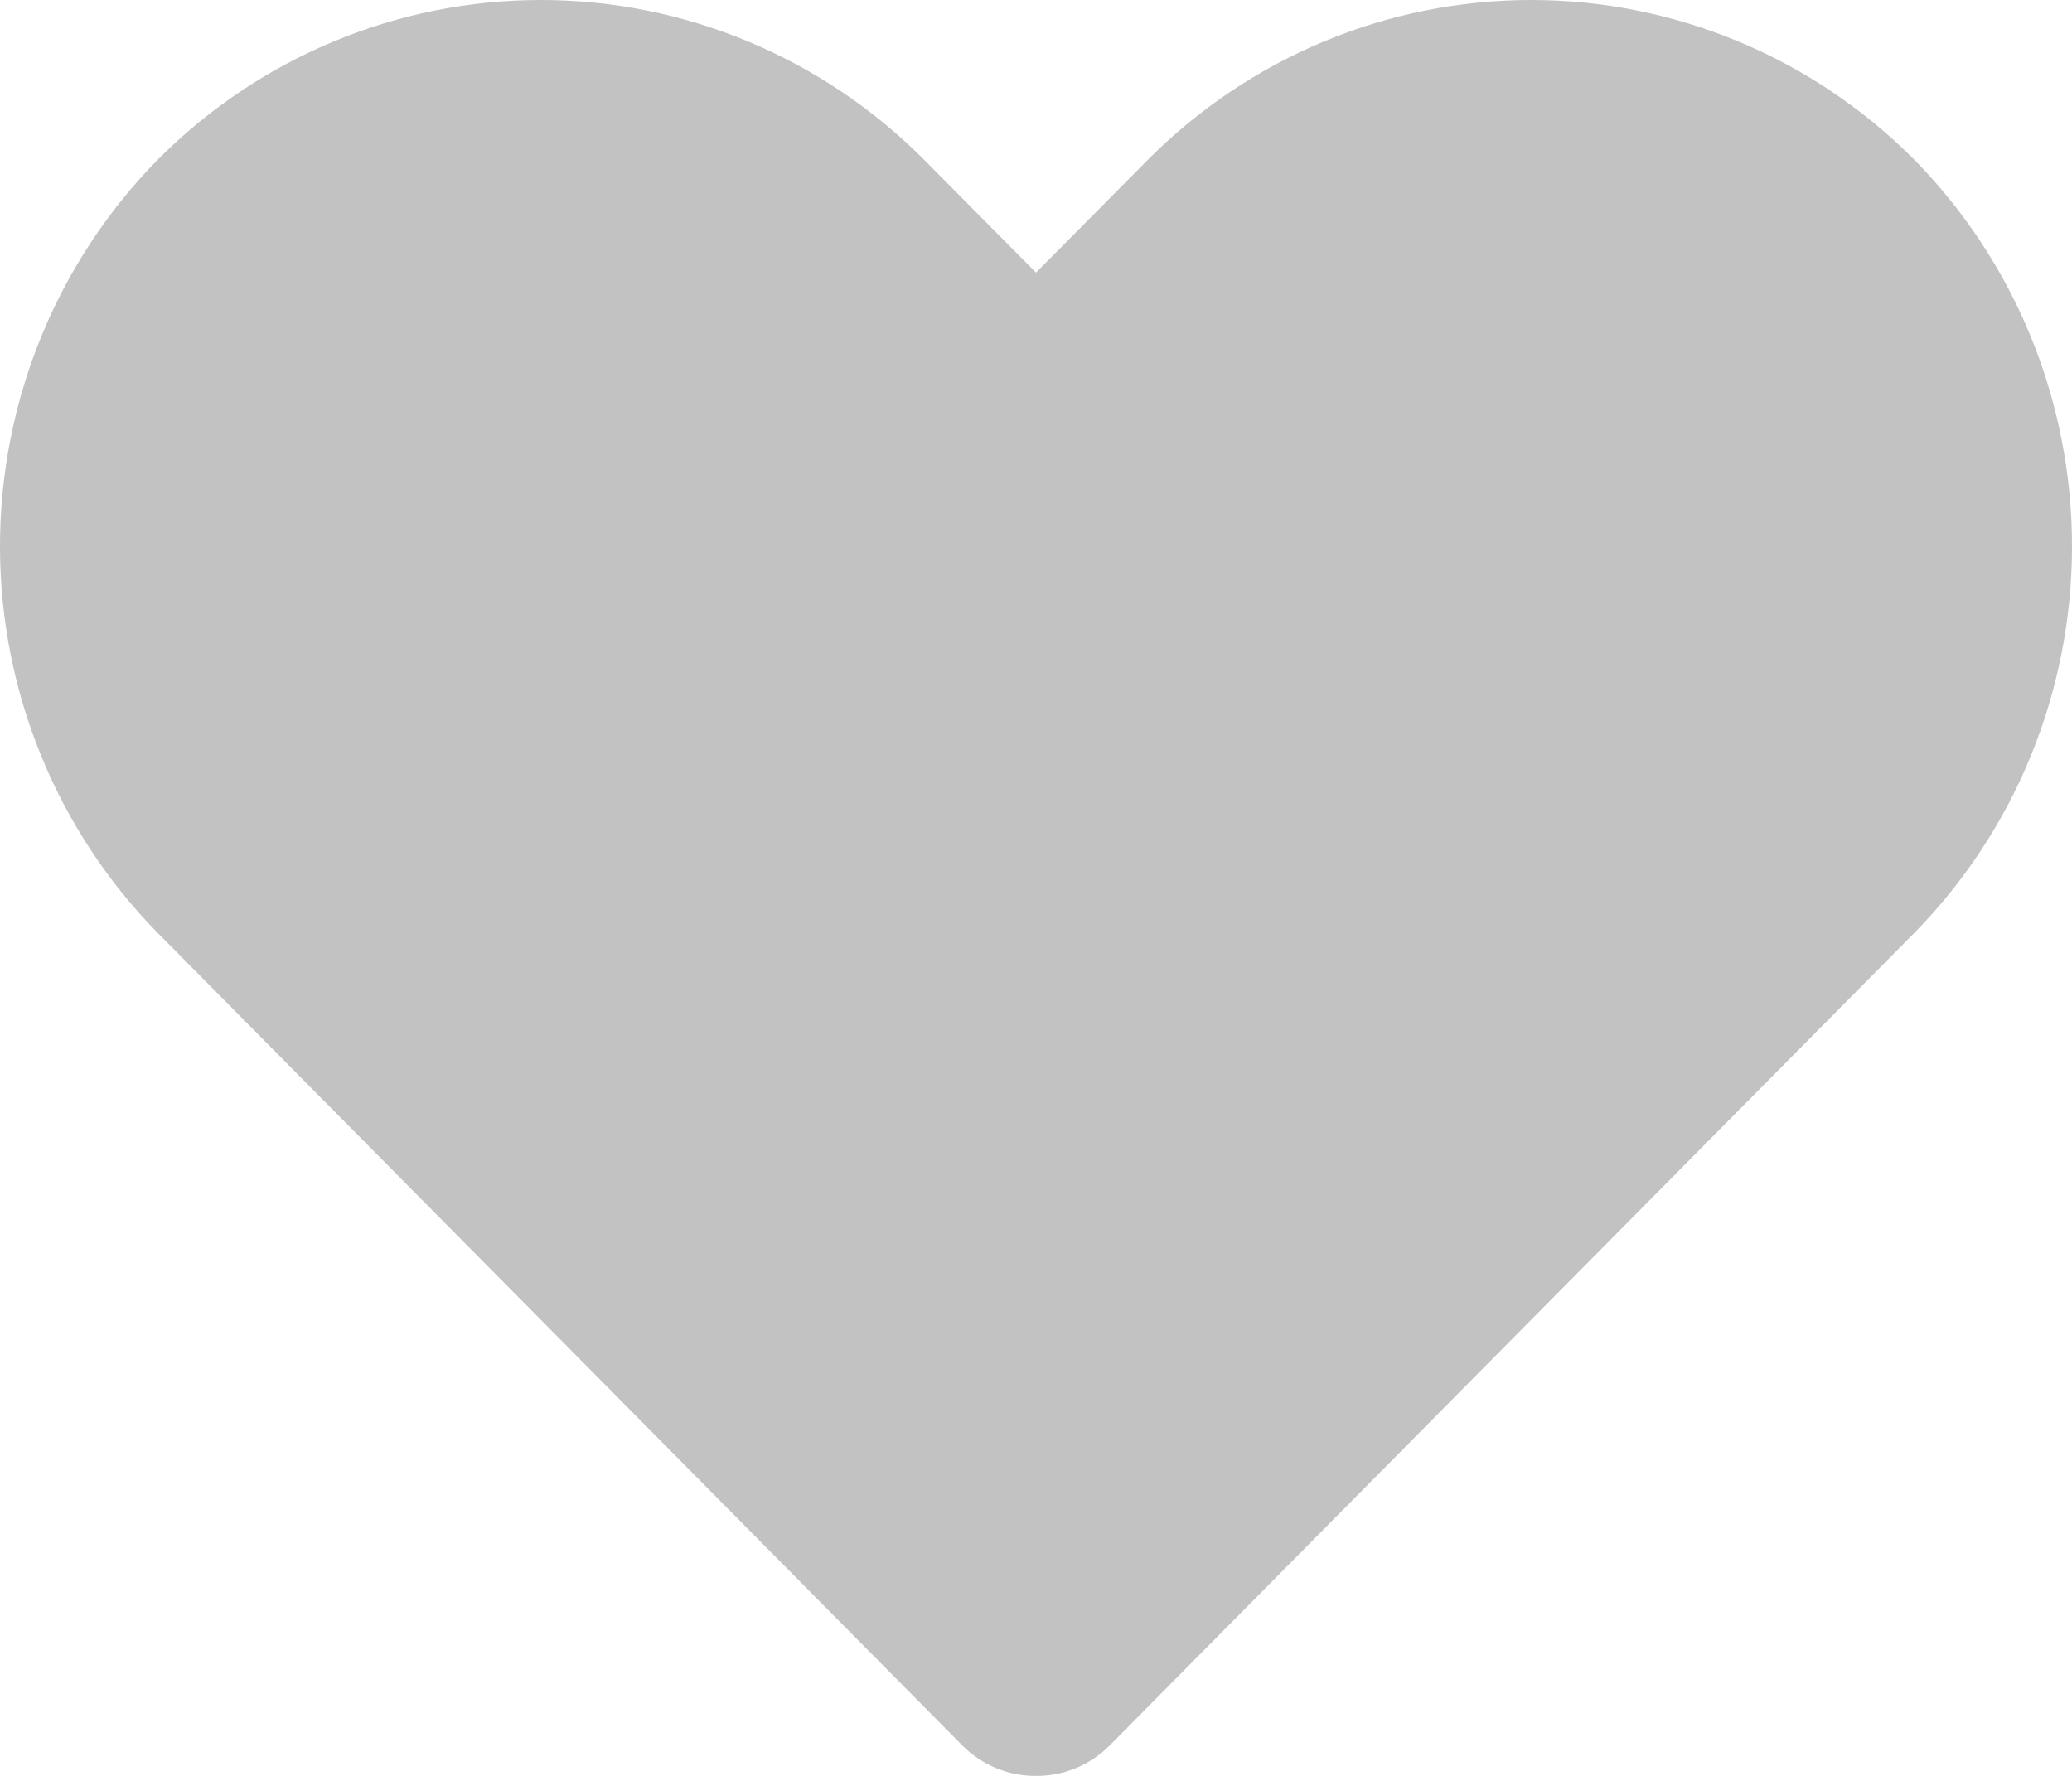 <svg width="49" height="42" viewBox="0 0 49 42" fill="none" xmlns="http://www.w3.org/2000/svg">
<path d="M24.5 42C24.178 42.002 23.858 41.94 23.56 41.817C23.261 41.694 22.99 41.513 22.761 41.283L3.727 22.062C1.339 19.629 0 16.344 0 12.92C0 9.497 1.339 6.212 3.727 3.779C6.133 1.359 9.392 0 12.791 0C16.189 0 19.448 1.359 21.854 3.779L24.5 6.447L27.146 3.779C29.552 1.359 32.811 0 36.209 0C39.608 0 42.867 1.359 45.273 3.779C47.661 6.212 49 9.497 49 12.92C49 16.344 47.661 19.629 45.273 22.062L26.239 41.283C26.01 41.513 25.739 41.694 25.44 41.817C25.142 41.94 24.822 42.002 24.5 42Z" fill="#C2C2C2"/>
</svg>
